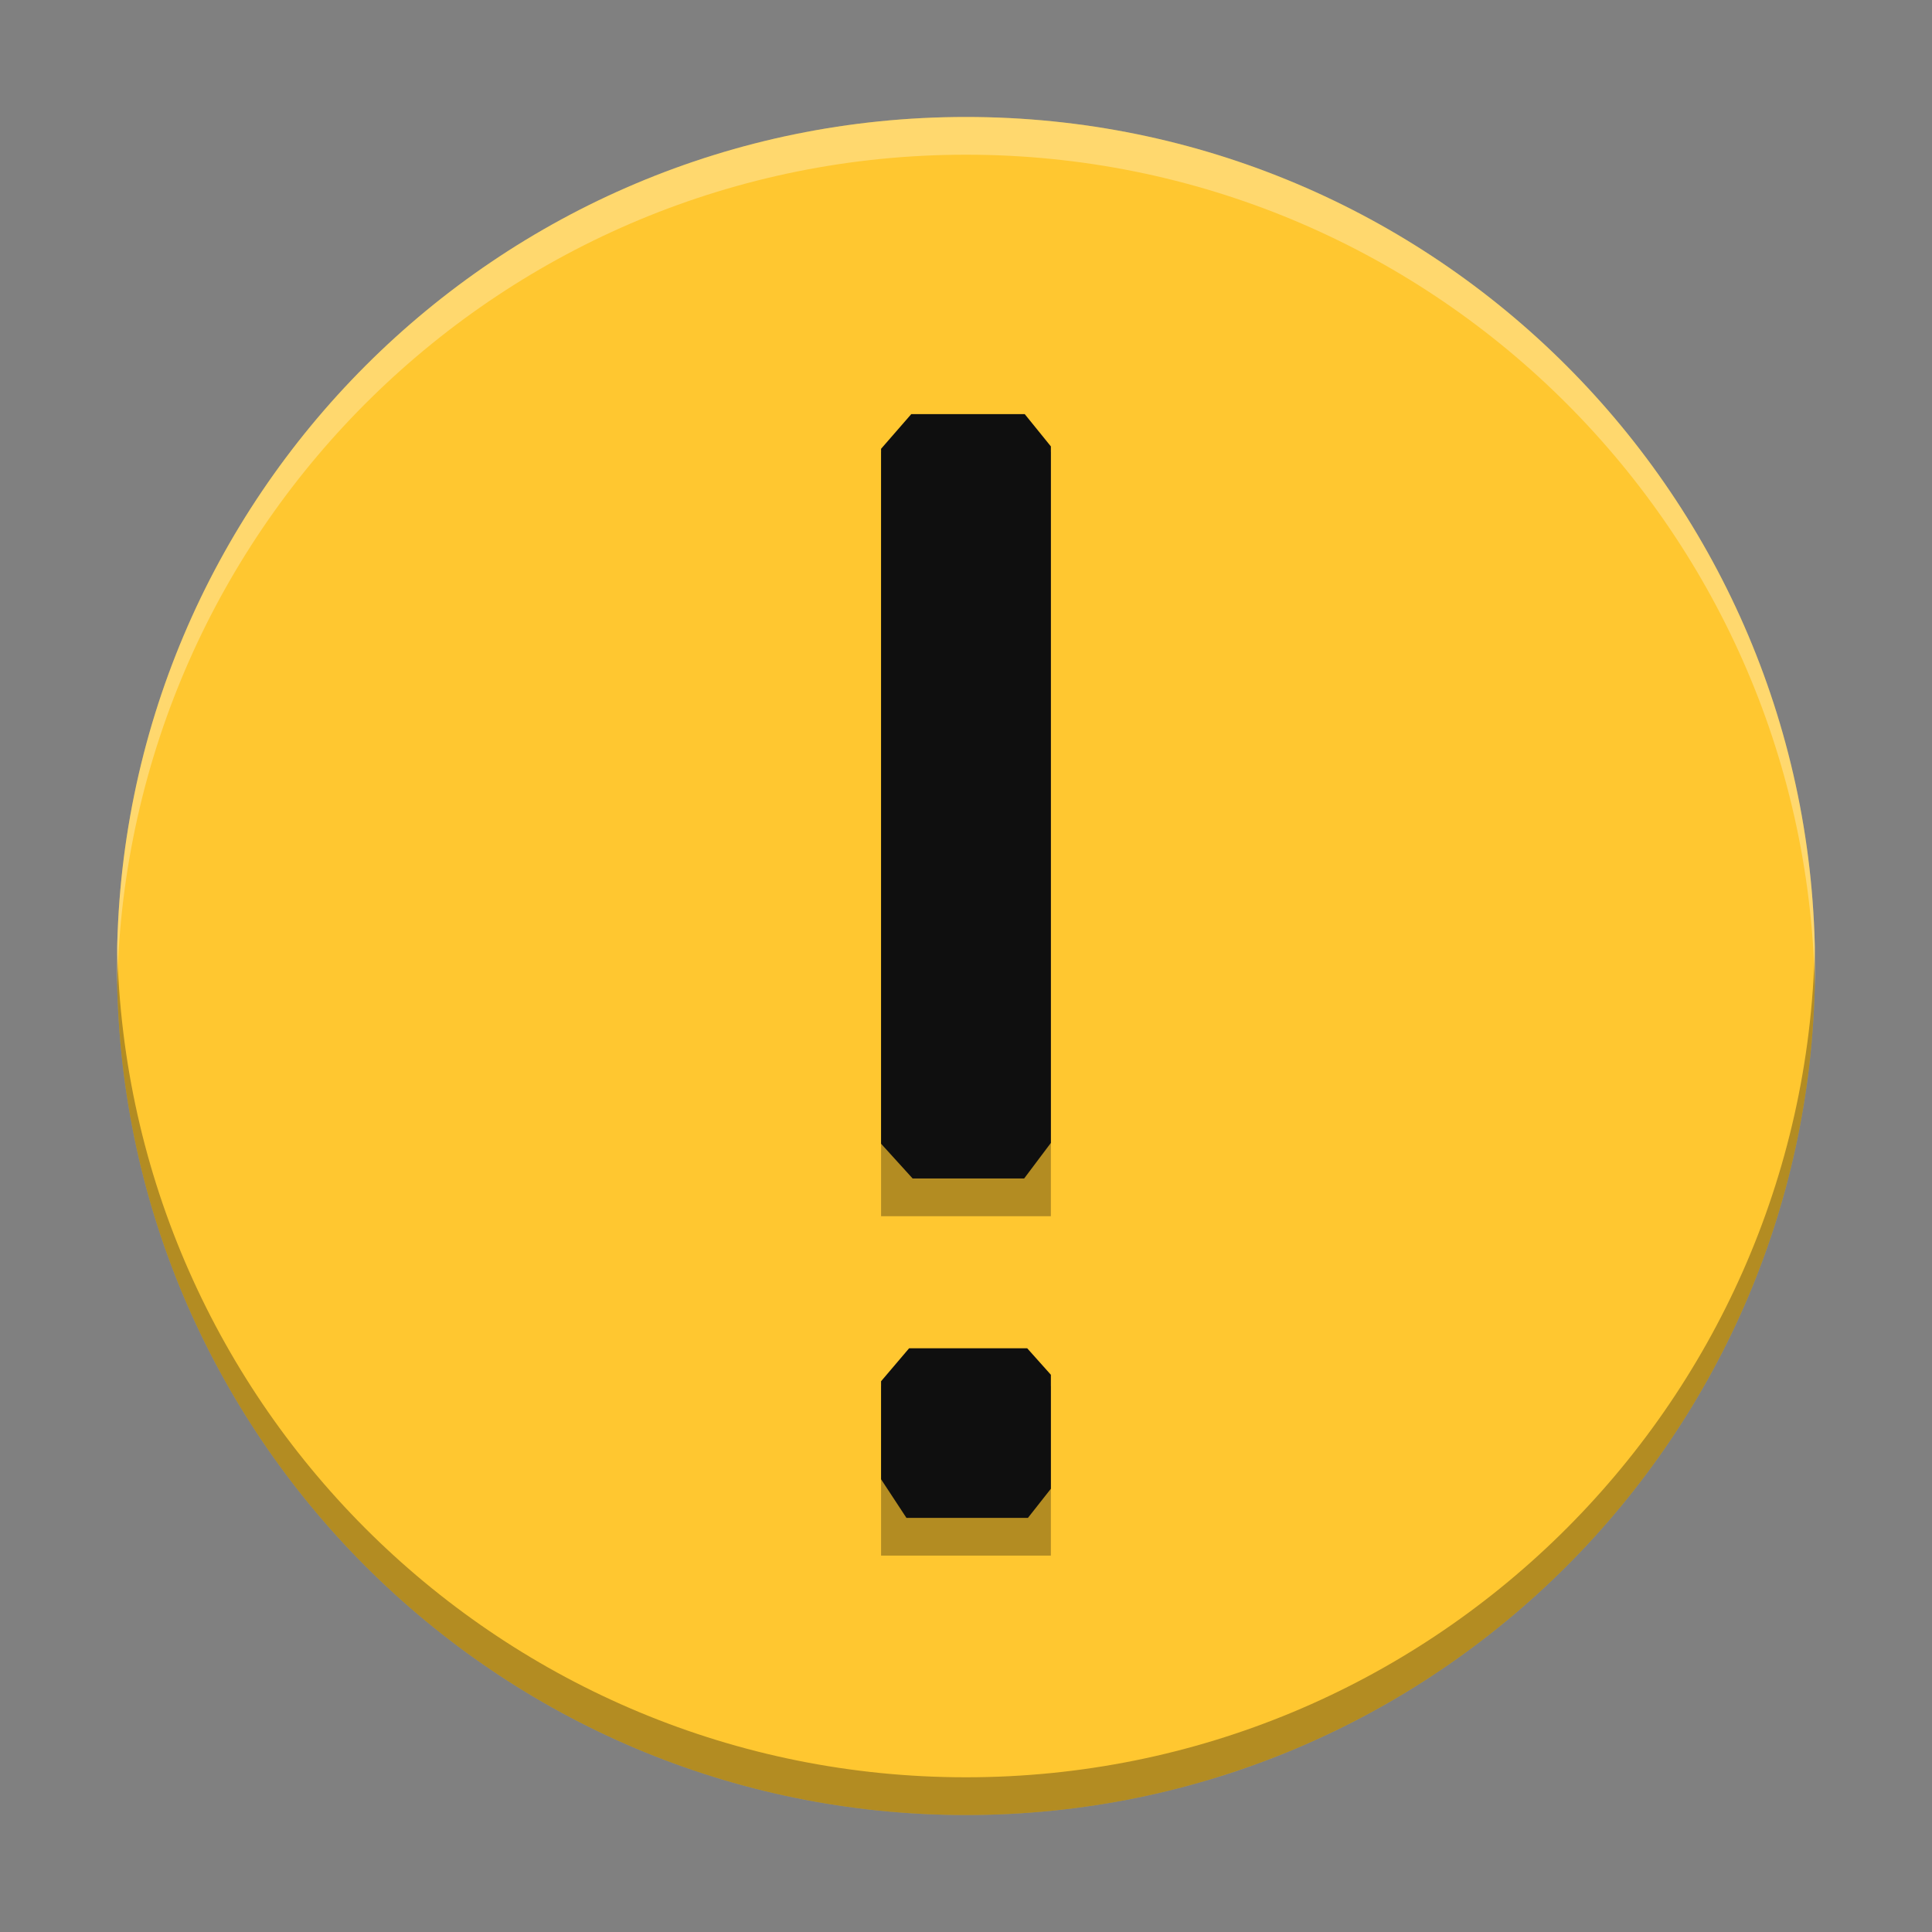<?xml version="1.0" encoding="UTF-8" standalone="no"?>
<svg
   width="512"
   height="512"
   version="1.1"
   viewBox="0 0 384 384"
   id="svg369096"
   sodipodi:docname="task-attention.svg"
   inkscape:version="1.1.2 (0a00cf5339, 2022-02-04)"
   xmlns:inkscape="http://www.inkscape.org/namespaces/inkscape"
   xmlns:sodipodi="http://sodipodi.sourceforge.net/DTD/sodipodi-0.dtd"
   xmlns="http://www.w3.org/2000/svg"
   xmlns:svg="http://www.w3.org/2000/svg">
  <rect x="0" y="0" width="384" height="384" fill="#808080" stroke="none"/>
  <defs
     id="defs369100" />
  <sodipodi:namedview
     id="namedview369098"
     pagecolor="#ffffff"
     bordercolor="#666666"
     borderopacity="1.0"
     inkscape:pageshadow="2"
     inkscape:pageopacity="0.0"
     inkscape:pagecheckerboard="0"
     showgrid="false"
     inkscape:zoom="1.6152344"
     inkscape:cx="255.69045"
     inkscape:cy="256"
     inkscape:window-width="1920"
     inkscape:window-height="1051"
     inkscape:window-x="0"
     inkscape:window-y="29"
     inkscape:window-maximized="1"
     inkscape:current-layer="g369090" />
  <g
     stroke-width="11.25"
     id="g369090">
    <path
       d="m360.75 192c0-93.208-75.542-168.75-168.75-168.75s-168.75 75.542-168.75 168.75 75.542 168.75 168.75 168.75 168.75-75.542 168.75-168.75z"
       fill="#ffc730"
       id="path369084" />
    <path
       d="m175.12 89.812h33.75v151.92h-33.75zm0 185.67h33.75v33.706h-33.75z"
       opacity=".3"
       id="path369086" />
    <path
       d="m 181.118,82.312 v 0 h 22.558 l 5.195,6.414 v 0 138.435 l -5.313,7.071 v 0 h -22.165 v 0 L 175.12,227.325 V 89.201 Z M 175.12,274.535 180.692,267.982 h 23.474 v 0 l 4.704,5.264 v 22.656 l -4.558,5.786 v 0 h -24.151 v 0 L 175.12,294.016 Z"
       fill="#0f0f0f"
       id="path369088"
       sodipodi:nodetypes="cccccccccccccccccccccccccc" />
  </g>
  <path
     transform="scale(.75)"
     d="m31.064 251c-0.036 1.663-0.064 3.329-0.064 5 0 124.28 100.72 225 225 225s225-100.72 225-225c0-1.671-0.028-3.337-0.064-5-2.659 121.97-102.33 220-224.94 220s-222.28-98.033-224.94-220z"
     opacity=".3"
     stroke-width="15"
     id="path369092" />
  <path
     transform="scale(.75)"
     d="m256 31c-124.28 0-225 100.72-225 225 0 1.671 0.028 3.337 0.064 5 2.659-121.97 102.33-220 224.94-220s222.28 98.033 224.94 220c0.036-1.663 0.064-3.329 0.064-5 0-124.28-100.72-225-225-225z"
     fill="#fff"
     opacity=".3"
     stroke-width="15"
     id="path369094" />
</svg>
